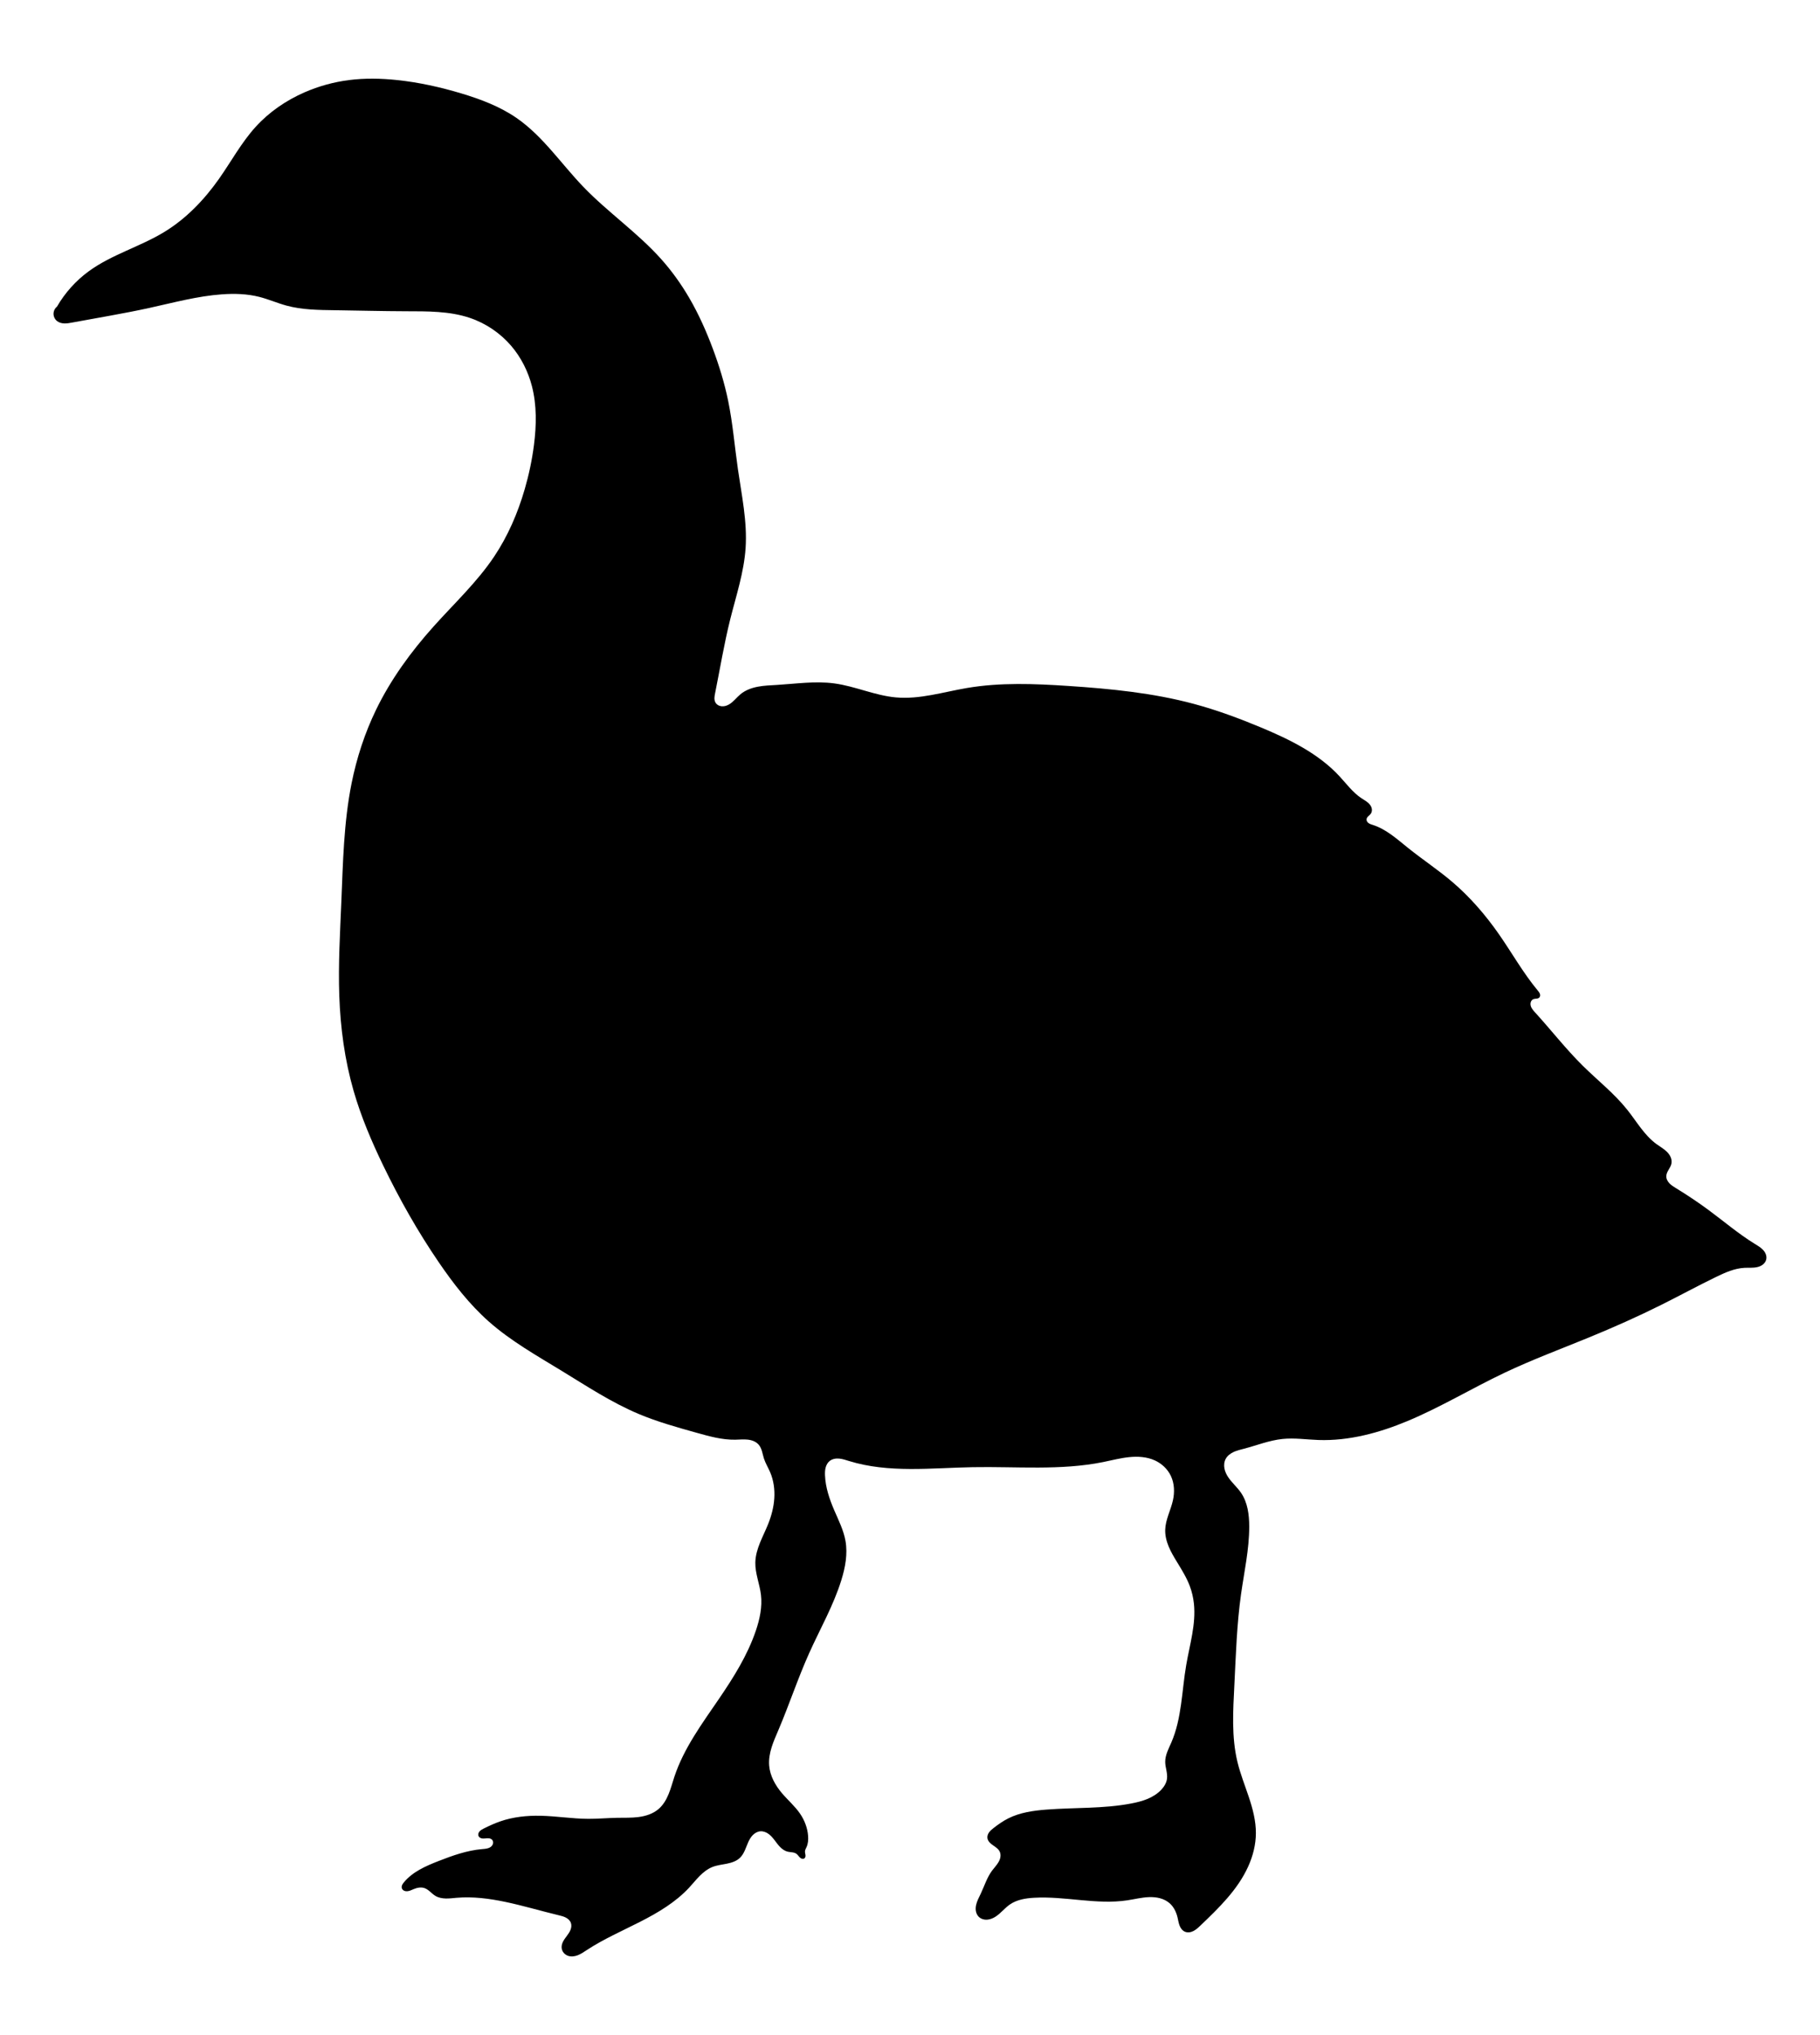 <?xml version="1.0" encoding="UTF-8" standalone="no"?>
<!-- Created with Inkscape (http://www.inkscape.org/) -->

<svg
   xmlns:dc="http://purl.org/dc/elements/1.1/"
   xmlns:cc="http://creativecommons.org/ns#"
   xmlns:rdf="http://www.w3.org/1999/02/22-rdf-syntax-ns#"
   xmlns:svg="http://www.w3.org/2000/svg"
   xmlns="http://www.w3.org/2000/svg"
   xmlns:sodipodi="http://sodipodi.sourceforge.net/DTD/sodipodi-0.dtd"
   xmlns:inkscape="http://www.inkscape.org/namespaces/inkscape"
   id="svg2"
   version="1.1"
   inkscape:version="0.47 r22583"
   width="170"
   height="190"
   sodipodi:docname="Goose.svg">
  <defs
     id="defs6">
    <inkscape:path-effect
       effect="spiro"
       id="path-effect2822"
       is_visible="true" />
    <inkscape:perspective
       sodipodi:type="inkscape:persp3d"
       inkscape:vp_x="0 : 0.5 : 1"
       inkscape:vp_y="0 : 1000 : 0"
       inkscape:vp_z="1 : 0.5 : 1"
       inkscape:persp3d-origin="0.5 : 0.33333333 : 1"
       id="perspective10" />
  </defs>
  <sodipodi:namedview
     pagecolor="#ffffff"
     bordercolor="#666666"
     borderopacity="1"
     objecttolerance="10"
     gridtolerance="10"
     guidetolerance="10"
     inkscape:pageopacity="0"
     inkscape:pageshadow="2"
     inkscape:window-width="1280"
     inkscape:window-height="750"
     id="namedview4"
     showgrid="false"
     inkscape:zoom="1.7931734"
     inkscape:cx="149.73735"
     inkscape:cy="96.003405"
     inkscape:window-x="-8"
     inkscape:window-y="-8"
     inkscape:window-maximized="1"
     inkscape:current-layer="svg2" />
  <path
     style="fill:#000000;fill-opacity:1;stroke:none"
     d="m 5.322,28.629 c 0.746,-1.29 1.764,-2.423 2.967,-3.302 2.152,-1.572 4.81,-2.294 7.083,-3.685 2.025,-1.239 3.704,-2.99 5.073,-4.929 1.15,-1.629 2.103,-3.408 3.446,-4.882 1.258,-1.381 2.835,-2.458 4.547,-3.207 1.323,-0.579 2.731,-0.966 4.164,-1.149 1.491,-0.19 3.004,-0.158 4.499,0 2.028,0.214 4.029,0.658 5.982,1.244 1.813,0.544 3.611,1.221 5.169,2.297 2.457,1.697 4.152,4.26 6.222,6.413 2.293,2.386 5.066,4.283 7.274,6.748 1,1.117 1.877,2.342 2.632,3.637 0.878,1.506 1.591,3.105 2.201,4.738 0.595,1.59 1.095,3.218 1.436,4.882 0.43,2.1 0.604,4.243 0.909,6.365 0.353,2.448 0.883,4.902 0.718,7.37 -0.152,2.267 -0.884,4.448 -1.436,6.652 -0.57,2.28 -0.95,4.603 -1.413,6.907 -0.028,0.141 -0.057,0.284 -0.061,0.428 -0.004,0.144 0.018,0.292 0.087,0.419 0.057,0.106 0.145,0.194 0.248,0.256 0.103,0.062 0.221,0.098 0.34,0.109 0.239,0.023 0.48,-0.052 0.688,-0.172 0.416,-0.241 0.703,-0.651 1.074,-0.957 0.459,-0.378 1.036,-0.587 1.619,-0.698 0.584,-0.111 1.18,-0.129 1.773,-0.165 1.788,-0.109 3.585,-0.381 5.36,-0.144 1.953,0.261 3.794,1.131 5.757,1.308 2.231,0.201 4.43,-0.503 6.638,-0.878 3.122,-0.53 6.316,-0.401 9.476,-0.191 3.946,0.261 7.906,0.649 11.725,1.675 2.141,0.575 4.224,1.347 6.269,2.201 2.672,1.116 5.353,2.424 7.322,4.547 0.662,0.713 1.247,1.521 2.058,2.058 0.263,0.174 0.552,0.322 0.757,0.561 0.103,0.12 0.182,0.262 0.211,0.417 0.029,0.155 0.004,0.323 -0.084,0.453 -0.064,0.094 -0.155,0.164 -0.237,0.243 -0.041,0.039 -0.079,0.082 -0.11,0.129 -0.03,0.048 -0.053,0.101 -0.059,0.158 -0.008,0.073 0.011,0.147 0.047,0.21 0.036,0.063 0.09,0.116 0.15,0.158 0.12,0.084 0.264,0.123 0.403,0.169 1.249,0.406 2.252,1.321 3.276,2.143 1.349,1.083 2.798,2.038 4.116,3.159 1.679,1.427 3.129,3.111 4.388,4.919 1.21,1.738 2.251,3.598 3.604,5.227 0.081,0.097 0.164,0.197 0.205,0.316 0.021,0.06 0.029,0.124 0.021,0.187 -0.009,0.063 -0.037,0.123 -0.082,0.167 -0.034,0.033 -0.077,0.055 -0.121,0.069 -0.045,0.015 -0.091,0.022 -0.138,0.026 -0.093,0.009 -0.19,0.01 -0.277,0.044 -0.116,0.045 -0.205,0.148 -0.247,0.265 -0.042,0.117 -0.04,0.247 -0.007,0.367 0.065,0.24 0.24,0.432 0.408,0.616 1.496,1.639 2.859,3.399 4.436,4.959 1.395,1.379 2.957,2.6 4.178,4.134 0.876,1.1 1.588,2.372 2.726,3.198 0.33,0.24 0.693,0.439 0.98,0.728 0.144,0.145 0.267,0.312 0.345,0.5 0.078,0.188 0.107,0.399 0.065,0.599 -0.043,0.205 -0.158,0.386 -0.263,0.566 -0.105,0.181 -0.206,0.374 -0.215,0.582 -0.006,0.128 0.023,0.256 0.076,0.372 0.053,0.116 0.129,0.221 0.217,0.314 0.177,0.185 0.398,0.319 0.616,0.453 1.031,0.632 2.041,1.302 3.014,2.02 1.448,1.067 2.82,2.244 4.353,3.185 0.275,0.168 0.559,0.333 0.775,0.572 0.108,0.12 0.198,0.257 0.25,0.41 0.053,0.152 0.068,0.319 0.03,0.476 -0.046,0.19 -0.168,0.357 -0.324,0.476 -0.155,0.119 -0.342,0.193 -0.533,0.234 -0.382,0.083 -0.779,0.042 -1.17,0.062 -0.938,0.048 -1.818,0.445 -2.663,0.855 -1.708,0.828 -3.375,1.736 -5.073,2.584 -2.223,1.111 -4.496,2.12 -6.796,3.063 -2.64,1.082 -5.319,2.079 -7.897,3.302 -3.043,1.444 -5.937,3.201 -9.045,4.499 -2.639,1.102 -5.469,1.87 -8.327,1.771 -1.118,-0.039 -2.237,-0.21 -3.35,-0.096 -1.23,0.126 -2.394,0.595 -3.589,0.909 -0.328,0.086 -0.661,0.161 -0.969,0.302 -0.308,0.141 -0.595,0.355 -0.754,0.655 -0.144,0.272 -0.171,0.597 -0.112,0.899 0.059,0.302 0.199,0.584 0.373,0.838 0.348,0.508 0.828,0.914 1.175,1.422 0.621,0.908 0.766,2.058 0.766,3.159 -3.6e-4,2.123 -0.47,4.215 -0.766,6.317 -0.395,2.805 -0.481,5.642 -0.622,8.471 -0.12,2.401 -0.277,4.842 0.287,7.179 0.27,1.118 0.7,2.19 1.064,3.281 0.364,1.091 0.664,2.221 0.659,3.371 -0.004,1.072 -0.276,2.134 -0.718,3.111 -0.979,2.167 -2.738,3.868 -4.458,5.51 -0.203,0.194 -0.411,0.391 -0.663,0.517 -0.126,0.063 -0.262,0.107 -0.402,0.119 -0.14,0.012 -0.284,-0.008 -0.412,-0.068 -0.118,-0.055 -0.218,-0.142 -0.298,-0.244 -0.08,-0.102 -0.139,-0.219 -0.185,-0.341 -0.091,-0.243 -0.126,-0.503 -0.187,-0.755 -0.119,-0.486 -0.346,-0.958 -0.718,-1.292 -0.256,-0.23 -0.573,-0.388 -0.905,-0.479 -0.332,-0.091 -0.68,-0.118 -1.024,-0.107 -0.689,0.023 -1.362,0.196 -2.043,0.299 -2.878,0.433 -5.805,-0.407 -8.71,-0.239 -0.787,0.045 -1.6,0.176 -2.249,0.622 -0.477,0.327 -0.836,0.805 -1.319,1.125 -0.241,0.16 -0.516,0.278 -0.805,0.298 -0.144,0.01 -0.291,-0.006 -0.428,-0.051 -0.137,-0.045 -0.265,-0.121 -0.367,-0.223 -0.136,-0.137 -0.222,-0.319 -0.259,-0.509 -0.037,-0.19 -0.026,-0.386 0.014,-0.575 0.08,-0.378 0.272,-0.72 0.437,-1.07 0.343,-0.725 0.581,-1.511 1.059,-2.154 0.201,-0.27 0.442,-0.512 0.607,-0.805 0.083,-0.146 0.146,-0.305 0.17,-0.472 0.024,-0.167 0.006,-0.341 -0.066,-0.493 -0.063,-0.133 -0.164,-0.244 -0.276,-0.338 -0.112,-0.095 -0.236,-0.174 -0.356,-0.259 -0.12,-0.084 -0.237,-0.174 -0.333,-0.286 -0.095,-0.111 -0.168,-0.246 -0.185,-0.392 -0.022,-0.189 0.051,-0.38 0.163,-0.533 0.112,-0.154 0.262,-0.276 0.412,-0.393 0.436,-0.342 0.892,-0.662 1.388,-0.909 1.091,-0.545 2.326,-0.719 3.542,-0.814 2.649,-0.206 5.335,-0.072 7.944,-0.574 0.514,-0.099 1.025,-0.223 1.508,-0.424 0.483,-0.202 0.938,-0.484 1.294,-0.867 0.262,-0.282 0.472,-0.628 0.524,-1.01 0.035,-0.263 -0.005,-0.529 -0.055,-0.79 -0.05,-0.26 -0.109,-0.521 -0.111,-0.786 -0.003,-0.321 0.079,-0.637 0.191,-0.937 0.112,-0.3 0.256,-0.588 0.383,-0.882 0.977,-2.259 0.972,-4.801 1.388,-7.227 0.327,-1.909 0.925,-3.817 0.718,-5.743 -0.06,-0.555 -0.187,-1.104 -0.383,-1.627 -0.299,-0.796 -0.754,-1.523 -1.196,-2.249 -0.283,-0.464 -0.563,-0.931 -0.772,-1.432 -0.209,-0.501 -0.346,-1.04 -0.329,-1.583 0.029,-0.943 0.511,-1.808 0.718,-2.728 0.172,-0.764 0.145,-1.59 -0.191,-2.297 -0.304,-0.64 -0.853,-1.153 -1.497,-1.446 -0.745,-0.339 -1.594,-0.388 -2.408,-0.304 -0.814,0.084 -1.609,0.295 -2.412,0.458 -3.998,0.809 -8.126,0.403 -12.204,0.479 -3.868,0.071 -7.837,0.567 -11.534,-0.574 -0.303,-0.093 -0.605,-0.198 -0.92,-0.227 -0.158,-0.014 -0.318,-0.009 -0.472,0.026 -0.154,0.035 -0.303,0.101 -0.426,0.2 -0.19,0.153 -0.311,0.379 -0.373,0.614 -0.062,0.236 -0.068,0.482 -0.058,0.726 0.045,1.128 0.416,2.218 0.861,3.254 0.404,0.939 0.876,1.865 1.053,2.872 0.213,1.212 -0.02,2.461 -0.383,3.637 -0.736,2.384 -1.993,4.567 -3.015,6.844 -1.056,2.352 -1.861,4.807 -2.872,7.179 -0.225,0.529 -0.461,1.055 -0.632,1.604 -0.171,0.549 -0.275,1.126 -0.229,1.699 0.077,0.962 0.572,1.849 1.196,2.584 0.551,0.649 1.209,1.208 1.69,1.91 0.42,0.613 0.694,1.331 0.751,2.072 0.027,0.354 0.002,0.72 -0.143,1.043 -0.059,0.13 -0.137,0.256 -0.147,0.399 -0.008,0.113 0.029,0.224 0.043,0.337 0.007,0.056 0.009,0.114 -0.004,0.169 -0.013,0.055 -0.04,0.108 -0.084,0.145 -0.03,0.025 -0.067,0.042 -0.106,0.05 -0.039,0.008 -0.079,0.006 -0.117,-0.002 -0.077,-0.017 -0.145,-0.061 -0.203,-0.114 -0.116,-0.107 -0.195,-0.251 -0.32,-0.345 -0.115,-0.086 -0.26,-0.123 -0.403,-0.144 -0.143,-0.021 -0.288,-0.027 -0.427,-0.061 -0.267,-0.066 -0.5,-0.23 -0.693,-0.424 -0.194,-0.194 -0.353,-0.42 -0.52,-0.638 -0.167,-0.218 -0.345,-0.431 -0.567,-0.593 -0.222,-0.161 -0.494,-0.268 -0.768,-0.247 -0.271,0.021 -0.522,0.165 -0.712,0.36 -0.19,0.195 -0.324,0.437 -0.434,0.685 -0.11,0.249 -0.199,0.506 -0.311,0.754 -0.113,0.247 -0.252,0.487 -0.448,0.676 -0.331,0.319 -0.792,0.463 -1.243,0.553 -0.451,0.09 -0.915,0.138 -1.342,0.309 -0.45,0.181 -0.837,0.491 -1.179,0.834 -0.342,0.344 -0.645,0.724 -0.974,1.08 -1.277,1.377 -2.924,2.351 -4.598,3.203 -1.673,0.852 -3.404,1.606 -4.974,2.636 -0.268,0.176 -0.534,0.361 -0.832,0.478 -0.298,0.117 -0.639,0.161 -0.939,0.048 -0.151,-0.057 -0.287,-0.153 -0.389,-0.278 -0.102,-0.125 -0.168,-0.279 -0.185,-0.44 -0.023,-0.214 0.041,-0.431 0.141,-0.622 0.1,-0.191 0.234,-0.362 0.362,-0.535 0.128,-0.173 0.253,-0.353 0.329,-0.555 0.076,-0.202 0.102,-0.43 0.029,-0.633 -0.04,-0.111 -0.107,-0.211 -0.19,-0.295 -0.083,-0.084 -0.182,-0.151 -0.287,-0.205 -0.21,-0.108 -0.442,-0.163 -0.672,-0.218 -1.663,-0.4 -3.303,-0.893 -4.977,-1.244 -1.494,-0.313 -3.026,-0.513 -4.547,-0.383 -0.337,0.029 -0.673,0.074 -1.011,0.066 -0.338,-0.008 -0.682,-0.071 -0.972,-0.245 -0.182,-0.109 -0.336,-0.257 -0.497,-0.395 -0.161,-0.138 -0.334,-0.27 -0.535,-0.336 -0.161,-0.053 -0.335,-0.061 -0.504,-0.039 -0.168,0.022 -0.332,0.074 -0.489,0.138 -0.197,0.081 -0.392,0.184 -0.605,0.199 -0.106,0.007 -0.216,-0.009 -0.31,-0.059 -0.094,-0.05 -0.171,-0.136 -0.198,-0.239 -0.025,-0.094 -0.007,-0.195 0.032,-0.284 0.039,-0.089 0.098,-0.167 0.16,-0.242 0.81,-0.989 2.037,-1.524 3.227,-1.99 1.323,-0.518 2.68,-1.001 4.095,-1.121 0.132,-0.011 0.265,-0.019 0.395,-0.044 0.13,-0.025 0.259,-0.067 0.369,-0.14 0.11,-0.074 0.201,-0.181 0.237,-0.309 0.018,-0.064 0.023,-0.132 0.01,-0.197 -0.012,-0.065 -0.041,-0.127 -0.085,-0.177 -0.076,-0.086 -0.191,-0.128 -0.305,-0.141 -0.114,-0.013 -0.229,0.001 -0.342,0.012 -0.114,0.011 -0.23,0.018 -0.342,-0.009 -0.056,-0.013 -0.11,-0.035 -0.157,-0.067 -0.047,-0.032 -0.088,-0.075 -0.115,-0.125 -0.038,-0.071 -0.046,-0.156 -0.029,-0.235 0.016,-0.079 0.056,-0.152 0.108,-0.214 0.104,-0.123 0.252,-0.2 0.396,-0.272 0.499,-0.249 1.007,-0.484 1.535,-0.667 1.209,-0.419 2.502,-0.554 3.781,-0.526 1.487,0.032 2.964,0.281 4.451,0.287 0.894,0.004 1.786,-0.08 2.68,-0.096 0.675,-0.012 1.353,0.015 2.022,-0.073 0.669,-0.088 1.341,-0.303 1.854,-0.741 0.433,-0.368 0.729,-0.873 0.945,-1.399 0.216,-0.525 0.36,-1.077 0.538,-1.616 0.88,-2.662 2.583,-4.958 4.164,-7.274 1.364,-1.999 2.668,-4.073 3.446,-6.365 0.366,-1.077 0.613,-2.22 0.479,-3.35 -0.121,-1.015 -0.546,-1.993 -0.526,-3.015 0.012,-0.635 0.197,-1.255 0.434,-1.844 0.237,-0.589 0.526,-1.156 0.762,-1.746 0.307,-0.768 0.522,-1.578 0.575,-2.404 0.053,-0.826 -0.059,-1.668 -0.384,-2.43 -0.187,-0.438 -0.442,-0.847 -0.587,-1.3 -0.069,-0.217 -0.113,-0.441 -0.177,-0.659 -0.065,-0.218 -0.153,-0.434 -0.299,-0.608 -0.126,-0.149 -0.29,-0.263 -0.469,-0.341 -0.179,-0.078 -0.371,-0.122 -0.565,-0.143 -0.388,-0.043 -0.779,1.2e-4 -1.169,0.007 -1.216,0.021 -2.406,-0.312 -3.577,-0.64 -1.842,-0.516 -3.693,-1.028 -5.456,-1.771 -2.53,-1.066 -4.835,-2.59 -7.179,-4.02 -2.337,-1.427 -4.744,-2.781 -6.796,-4.594 -1.82,-1.609 -3.32,-3.546 -4.69,-5.552 -1.953,-2.859 -3.662,-5.881 -5.169,-8.997 -1.092,-2.259 -2.081,-4.576 -2.776,-6.987 -0.833,-2.891 -1.235,-5.895 -1.34,-8.902 -0.102,-2.903 0.071,-5.808 0.191,-8.71 0.154,-3.716 0.226,-7.457 0.957,-11.103 0.477,-2.381 1.236,-4.708 2.297,-6.892 1.378,-2.835 3.256,-5.406 5.36,-7.753 1.919,-2.141 4.044,-4.122 5.647,-6.509 1.295,-1.928 2.224,-4.087 2.871,-6.317 0.391,-1.347 0.683,-2.724 0.861,-4.116 0.235,-1.832 0.272,-3.716 -0.191,-5.504 -0.354,-1.365 -1.001,-2.658 -1.914,-3.733 -1.024,-1.205 -2.379,-2.125 -3.877,-2.632 -1.908,-0.646 -3.968,-0.616 -5.982,-0.622 -2.202,-0.007 -4.403,-0.066 -6.604,-0.096 -1.526,-0.021 -3.073,-0.031 -4.547,-0.431 -0.857,-0.233 -1.676,-0.595 -2.536,-0.814 -1.136,-0.289 -2.324,-0.324 -3.494,-0.239 -2.29,0.165 -4.521,0.775 -6.764,1.267 -2.389,0.524 -4.806,0.917 -7.21,1.365 -0.244,0.046 -0.491,0.092 -0.739,0.085 -0.249,-0.007 -0.503,-0.072 -0.696,-0.228 -0.199,-0.161 -0.321,-0.414 -0.321,-0.67 0,-0.256 0.121,-0.509 0.321,-0.67 l 5e-6,-7e-5"
     id="path2820"
     inkscape:path-effect="#path-effect2822"
     inkscape:original-d="m 5.3221249,28.628741 c 0.553351,-1.37248 1.684443,-2.30545 2.967216,-3.30223 1.539285,-1.1961 5.6140431,-2.40363 7.0830311,-3.68508 1.499561,-1.30813 3.739925,-3.45197 5.072982,-4.92941 1.334254,-1.47877 2.037139,-3.47347 3.445799,-4.88155 1.311606,-1.31106 2.870025,-2.4137301 4.546541,-3.2065101 1.301549,-0.61546 2.736959,-0.95542 4.163675,-1.1486 1.485998,-0.2012 3.006995,-0.15349 4.498679,0 2.026081,0.20849 4.043628,0.61978 5.982292,1.24432 1.794577,0.57812 3.622672,1.21806 5.168698,2.2972001 2.442241,1.7047 4.117298,4.30528 6.221582,6.41301 2.359291,2.36316 5.218931,4.11638 7.274464,6.74803 0.897706,1.1493 1.969226,2.33829 2.632205,3.63723 0.896151,1.75577 1.591485,2.86348 2.201485,4.73797 0.444426,1.3657 1.150547,3.47396 1.435749,4.88155 0.425599,2.10051 0.694208,4.23278 0.909306,6.36515 0.23058,2.28582 0.883381,5.07873 0.717878,7.37019 -0.160596,2.22348 -0.956873,4.47506 -1.435749,6.6523 -0.277723,1.26268 -0.730046,5.58669 -1.413215,6.90659 -0.683176,1.31989 -0.879321,-0.0772 0.02532,0.84646 0.888031,0.90668 1.069746,-0.27932 2.350417,-0.76398 1.280667,-0.48466 2.128828,-0.74657 3.39258,-0.86321 1.815374,-0.16754 3.564282,-0.45753 5.360133,-0.14357 0.97998,0.17133 3.175324,1.11336 5.756886,1.30824 2.581561,0.19488 5.645049,-0.9317 6.638416,-0.87751 2.681582,0.14628 6.795637,-0.0235 9.475947,-0.19144 3.792678,-0.23756 7.945848,1.27913 11.725278,1.67504 3.25001,0.34045 3.15158,1.22302 6.26944,2.20149 3.06389,0.96152 4.54684,2.93447 7.32232,4.54653 1.21188,0.70388 2.14859,0.88915 2.05792,2.05791 -0.0138,0.17751 1.11104,1.40051 0.884,1.43223 -0.22704,0.0317 -0.39779,0.35176 -0.40542,0.52996 -0.0393,0.91573 -0.37798,0.9353 0.60042,0.53682 2.93835,-1.19671 2.52065,1.62423 3.2761,2.14324 1.42539,0.97932 3.15865,2.01006 4.11581,3.15866 0.47858,0.574299 2.69012,2.769019 4.38813,4.919269 1.69802,2.15026 2.88251,4.25602 3.60422,5.22669 1.25715,1.69083 0.91133,-1.29211 0.14357,0.67003 -0.0663,0.16938 -0.30324,0.1541 -0.53677,0.14 -0.23352,-0.014 0.2064,1.07374 0.1539,1.24788 -0.58748,1.948333 2.61604,3.530283 4.43646,4.958843 1.82041,1.428557 2.83203,2.608017 4.17803,4.134227 0.88943,1.00853 1.57581,2.27751 2.72559,3.19829 1.14979,0.92078 1.51867,0.48831 1.39024,1.82685 -0.0652,0.67967 -0.516,0.46682 -0.47858,1.1486 0.0541,0.98616 -0.13994,0.75791 0.91007,1.13903 1.04999,0.38113 2.19546,1.46738 3.0143,2.0196 0.99196,0.66899 3.25421,2.38988 4.35271,3.18477 1.0985,0.79489 1.27254,0.28093 1.05528,1.45751 -0.14763,0.79944 -1.24956,0.73136 -2.02686,0.77265 -0.77729,0.0413 -1.89993,0.5748 -2.66325,0.85452 -2.038,0.7468 -3.09935,1.68106 -5.07298,2.58436 -2.20658,1.0099 -4.57678,2.08084 -6.79589,3.06293 -2.6281,1.1631 -5.25102,2.17946 -7.89661,3.30222 -3.06592,1.30111 -6.04838,3.04552 -9.04523,4.49869 -1.43887,0.69767 -6.77313,1.39454 -8.32735,1.77075 -2.54359,0.61566 -0.76336,-0.49285 -3.35008,-0.0957 -1.36628,0.20977 -2.31425,0.37567 -3.58937,0.90932 -0.46069,0.19278 -1.58878,0.4761 -1.7229,0.95716 -0.38513,1.38128 0.9026,1.74297 1.43575,3.15864 0.38182,1.01388 0.77398,2.0753 0.76573,3.15866 -0.0146,1.91134 -0.45544,4.43125 -0.76573,6.31732 -0.42585,2.58845 -0.87564,5.85992 -0.62216,8.47091 6.64553,68.45226 -0.46336,4.06125 0.28715,7.17874 0.41477,1.7229 10.10982,10.3999 1.7229,6.6523 -1.40308,-0.62696 -0.10881,1.69985 -0.71788,3.11079 -0.50143,1.1616 -3.5574,4.42142 -4.45752,5.50966 -0.90012,1.08826 -0.21868,0.43566 -1.47691,0.56835 -0.43157,0.0455 -0.34267,-1.05512 -0.67001,-1.34003 -0.46807,-0.40739 -0.16313,-0.83349 -0.71788,-1.29218 -2.1405,-1.76985 -1.19522,-0.23929 -3.97224,-0.28714 -1.59503,-0.0275 -7.119568,-0.36096 -8.710198,-0.23931 -0.83686,0.064 -1.45324,0.35638 -2.249355,0.62218 -0.96131,0.32094 -2.08202,1.77503 -2.91935,1.14859 -0.57708,-0.43173 0.019,-1.53184 0.19143,-2.15361 0.23984,-0.86502 0.63473,-1.30249 1.05935,-2.15445 0.42463,-0.85194 1.1183,-0.96982 0.71141,-1.76995 -0.12277,-0.24142 -0.93113,-1.32956 -1.14907,-1.27486 -0.21795,0.0547 0.6331,-0.66211 0.57477,-0.92661 -0.19316,-0.87586 0.42542,-0.51853 1.38789,-0.90931 1.005545,-0.40826 2.458475,-0.74427 3.541525,-0.81361 2.591608,-0.1659 5.439018,0.10888 7.944468,-0.5743 0.34774,-0.0948 2.05972,-0.94767 2.80173,-1.29099 0.74202,-0.34333 0.22694,-0.65577 0.52352,-1.00976 0.59317,-0.708 -0.44853,-0.9123 -0.1666,-1.57576 0.17165,-0.40396 0.6066,-1.38088 0.5743,-1.81863 -0.24128,-3.2701 0.62497,-3.35663 1.38788,-7.22659 0.247,-1.2529 0.72063,-4.46597 0.71788,-5.743 -0.001,-0.55721 -0.17935,-1.10846 -0.38286,-1.62719 -0.58974,-1.50306 -0.59631,-0.75041 -1.19646,-2.24934 -0.19559,-0.4885 -1.10486,-2.4889 -1.10074,-3.01506 0.008,-0.99059 0.493,-1.76317 0.71787,-2.72794 0.14772,-0.63376 0.0106,-1.67862 -0.19143,-2.2972 -0.16128,-0.49371 -0.046,-1.3465 -1.49741,-1.44606 -1.45144,-0.0996 -4.32604,0.31478 -4.81988,0.1539 -2.4422,-0.79567 -9.639363,0.33478 -12.203873,0.47857 -3.695239,0.20722 -7.832948,-0.54238 -11.533853,-0.5743 -3.701457,-0.0319 1.575643,-1.47674 -1.818615,0 -0.39361,0.17125 -0.34922,0.91861 -0.430727,1.34004 -0.264491,1.36758 0.381387,1.94678 0.861451,3.25436 0.22265,0.60645 0.967745,2.23111 1.05288,2.8715 0.189955,1.42884 -1.537753,2.77475 -0.382866,3.63723 6.287164,4.69539 -2.076545,4.56062 -3.015072,6.84374 -1.031951,2.51038 -1.913435,4.75502 -2.871502,7.17874 -0.433961,1.09786 -0.97275,2.12699 -0.861448,3.30224 0.09701,1.02432 0.557911,1.77752 1.19646,2.58434 0.406272,0.51332 1.319055,1.37016 1.690054,1.90954 0.360946,0.52475 0.622285,1.59555 0.750573,2.07215 0.128291,0.47658 -0.163619,0.40684 -0.14343,1.04345 0.008,0.2521 -0.0861,0.20467 -0.147103,0.39866 -0.06101,0.19399 0.198214,0.58157 -0.04433,0.65082 -0.52834,0.15081 0.0713,0.29052 -0.746777,-0.41267 -0.818074,-0.70319 -2.862427,-2.53644 -0.829978,-0.20569 4.064896,4.66151 17.321123,19.9045 -2.548682,-1.90114 -0.886032,-0.97235 -1.426131,2.47503 -1.904713,2.47503 -0.478582,0 -1.769429,0.46088 -2.584348,0.86147 -2.001264,0.98369 -0.266464,0.72631 -2.153624,1.91433 -1.597619,1.00573 -9.093082,5.64726 -9.571664,5.8387 -0.478582,0.19143 -0.789009,0.40215 -1.770758,0.52645 -0.286628,0.0363 -0.398333,-0.48874 -0.5743,-0.71789 -0.648591,-0.84459 1.466829,-1.46895 0.861448,-2.34505 -1.55817,-2.25491 1.561502,-0.3081 -1.148599,-0.71788 -1.773654,-0.26818 -3.570171,-0.13171 -4.977264,-1.2443 -0.316574,-0.25033 -4.183163,-0.20728 -4.54654,-0.38289 -0.336245,-0.16246 -0.720519,-0.0329 -1.983179,-0.17871 -1.26266,-0.14583 -0.819351,-0.42354 -1.031895,-0.73058 -0.251126,-0.3628 -1.393333,0.45128 -0.992345,0.0995 0.400984,-0.35174 -1.4835,0.14074 -1.113421,-0.0995 1.312349,-0.85203 -1.270768,0.0305 0.191431,-0.52645 0.526867,-0.20067 2.558401,-1.81784 3.227089,-1.98999 0.668688,-0.17215 4.233925,-0.57433 4.095237,-1.12079 -0.06683,-0.26331 1.293657,-1.02032 0.925761,-0.86637 -0.367894,0.15394 -1.172002,-0.0733 -1.26077,-0.33011 -0.114236,-0.33039 0.1162,-0.54606 0.475335,-0.72084 0.359139,-0.17478 1.134133,-0.50013 1.534715,-0.66704 1.103936,-0.45995 2.584906,-0.51828 3.780804,-0.52645 1.741666,-0.0118 2.711823,0.19023 4.450824,0.28716 0.892539,0.0498 2.105769,-0.19143 2.680067,-0.0957 0.574304,0.0957 2.907934,0.0862 3.876523,-0.81358 0.920876,-0.85549 0.75703,-1.81536 1.48361,-3.01508 1.376629,-2.27304 2.849492,-4.97518 4.163674,-7.27446 1.168813,-2.04493 2.908683,-3.94813 3.445799,-6.36515 0.244703,-1.10117 0.460666,-2.17359 0.478582,-3.35007 0.0104,-0.68199 -0.233864,-2.40326 -0.526443,-3.01508 -0.671665,-1.40458 0.560319,-2.2356 1.196459,-3.58938 0.358105,-0.76208 0.165574,-3.99174 0.191432,-4.83368 0.01498,-0.48712 -0.311096,-0.80089 -0.586834,-1.30045 -0.275743,-0.49958 -0.501168,-1.18494 -0.476366,-1.26666 0.01811,-0.0597 -0.978351,-0.25509 -2.203676,-0.47763 -1.225325,-0.22251 -2.679514,-0.47217 -3.576861,-0.64034 -1.559323,-0.29226 -5.072983,-1.77078 -5.455849,-1.77078 -0.382866,0 -4.844198,-2.58078 -7.178748,-4.0201 -2.327588,-1.435 -4.761737,-2.76705 -6.795883,-4.59439 -1.802133,-1.61893 -3.299439,-3.56799 -4.690113,-5.55157 -1.985552,-2.83207 -3.664911,-5.88259 -5.168699,-8.99736 -1.089616,-2.2569 -2.122349,-4.56784 -2.775782,-6.98732 -0.782362,-2.896847 -1.148961,-5.907087 -1.340036,-8.90163 -0.184926,-2.89822 0.03473,-5.81035 0.191434,-8.71023 0.200445,-3.709359 0.205066,-7.465299 0.957167,-11.103119 0.490259,-2.37132 1.214986,-4.72544 2.297201,-6.8916 1.404174,-2.81061 3.434367,-5.27059 5.36013,-7.75305 1.760599,-2.26956 4.095706,-4.09146 5.647283,-6.50874 1.249464,-1.9466 2.15162,-4.11907 2.871499,-6.31729 0.436226,-1.33206 0.741366,-2.7193 0.861451,-4.11582 0.157266,-1.82893 0.296581,-3.61856 -0.191435,-5.50371 -0.350456,-1.35376 -0.987978,-2.68539 -1.914334,-3.73294 -1.03467,-1.17005 -2.395006,-2.13758 -3.87652,-2.63221 -1.893641,-0.63222 -3.980936,-0.50382 -5.982292,-0.62216 -2.197876,-0.12995 -4.405998,0.0242 -6.604451,-0.0957 -1.520039,-0.0829 -3.972239,-0.33501 -4.546539,-0.43073 -0.574299,-0.0957 -1.54597,-0.54064 -2.536491,-0.81359 -1.049872,-0.2893 -2.405257,-0.27554 -3.493657,-0.23929 -1.242502,0.0414 -3.886377,0.67818 -6.764165,1.2674 -2.877786,0.58922 -5.9894841,1.13086 -7.2104641,1.36481 -2.5389496,0.48648 0.0997,1.18059 -1.435749,-0.14358 -0.3505506,-0.30231 -0.173093,-0.9107 0,-1.34003 z"
     sodipodi:nodetypes="csssssssssssssssssssssssssssssssssssssssssssssssssssssssssssssssssssssssssssssssssssssssssssssssssssssssssssssssssssssssssssssssssssssssssssssssssssssssssssssssssssssssssssssss" />
</svg>
